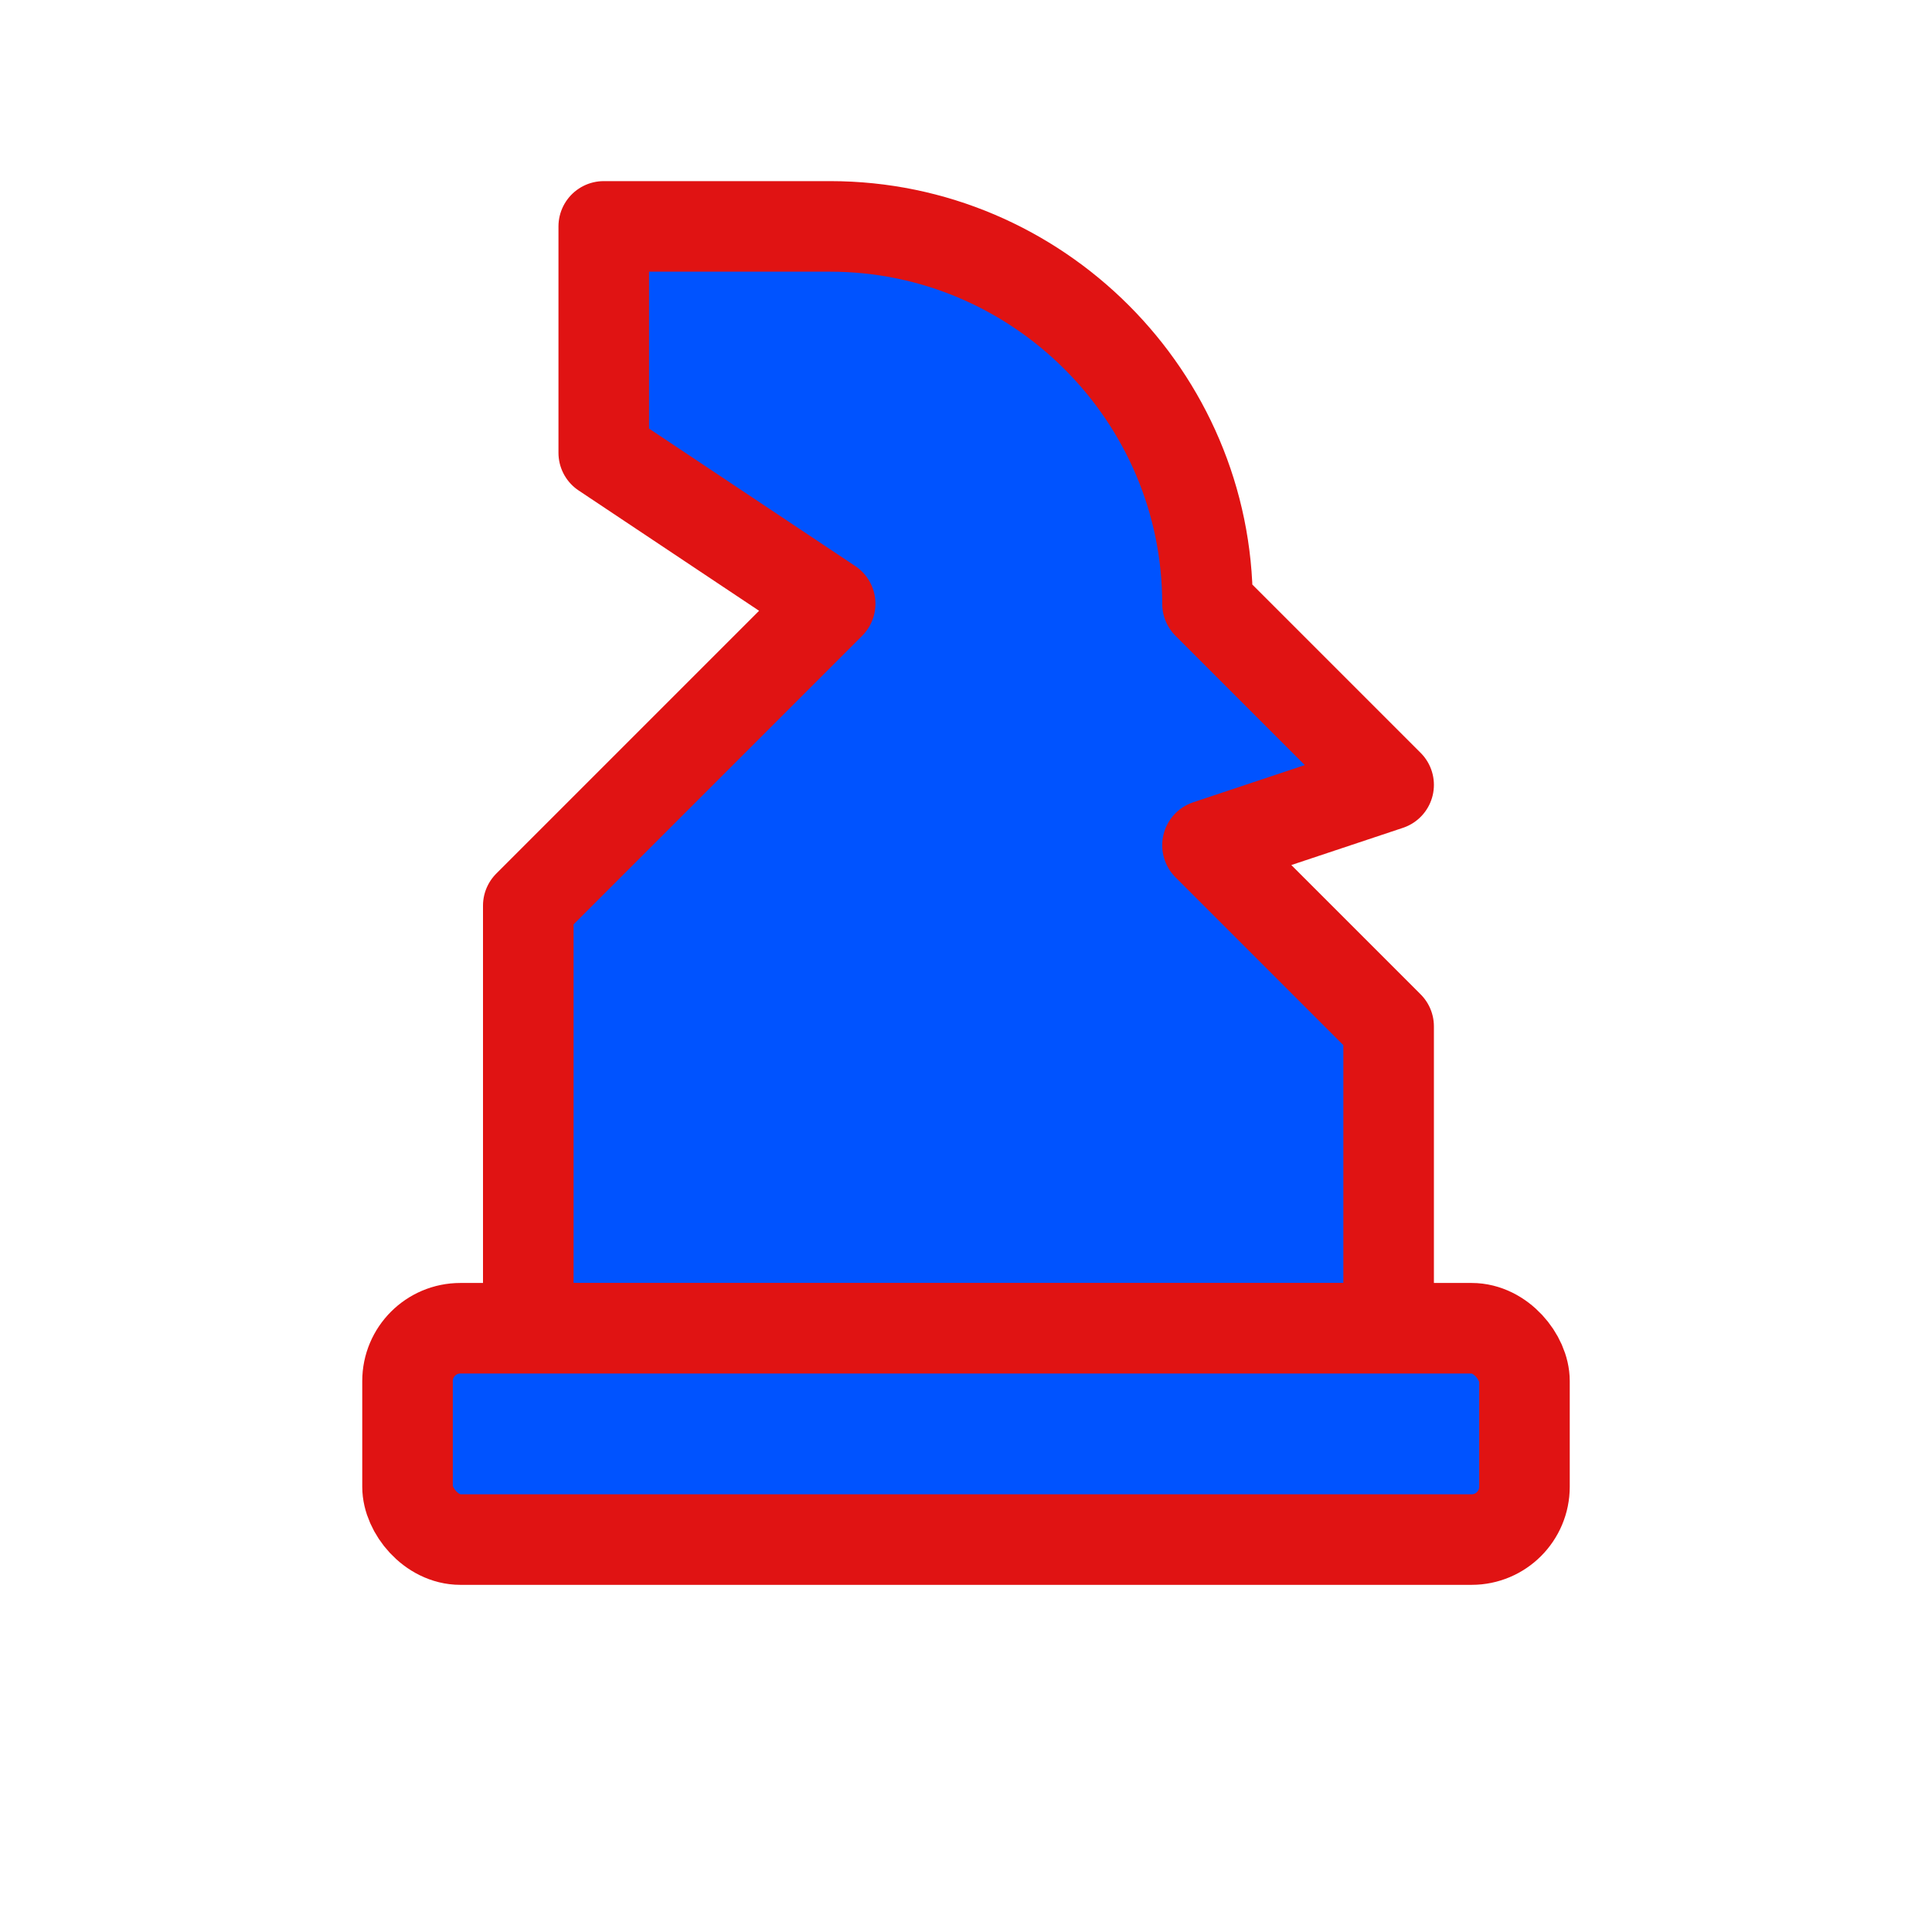 <svg xmlns="http://www.w3.org/2000/svg" viewBox="0 0 512 512">
  <g fill="#0053FF" stroke="#E01313" stroke-width="24" stroke-linejoin="round">
    <path d="M320 160c0-55-45-100-100-100h-60v60l60 40-80 80v112h228V272l-48-48 48-16z"/>
    <rect x="108" y="352" width="296" height="56" rx="14"/>
  </g>
</svg>
